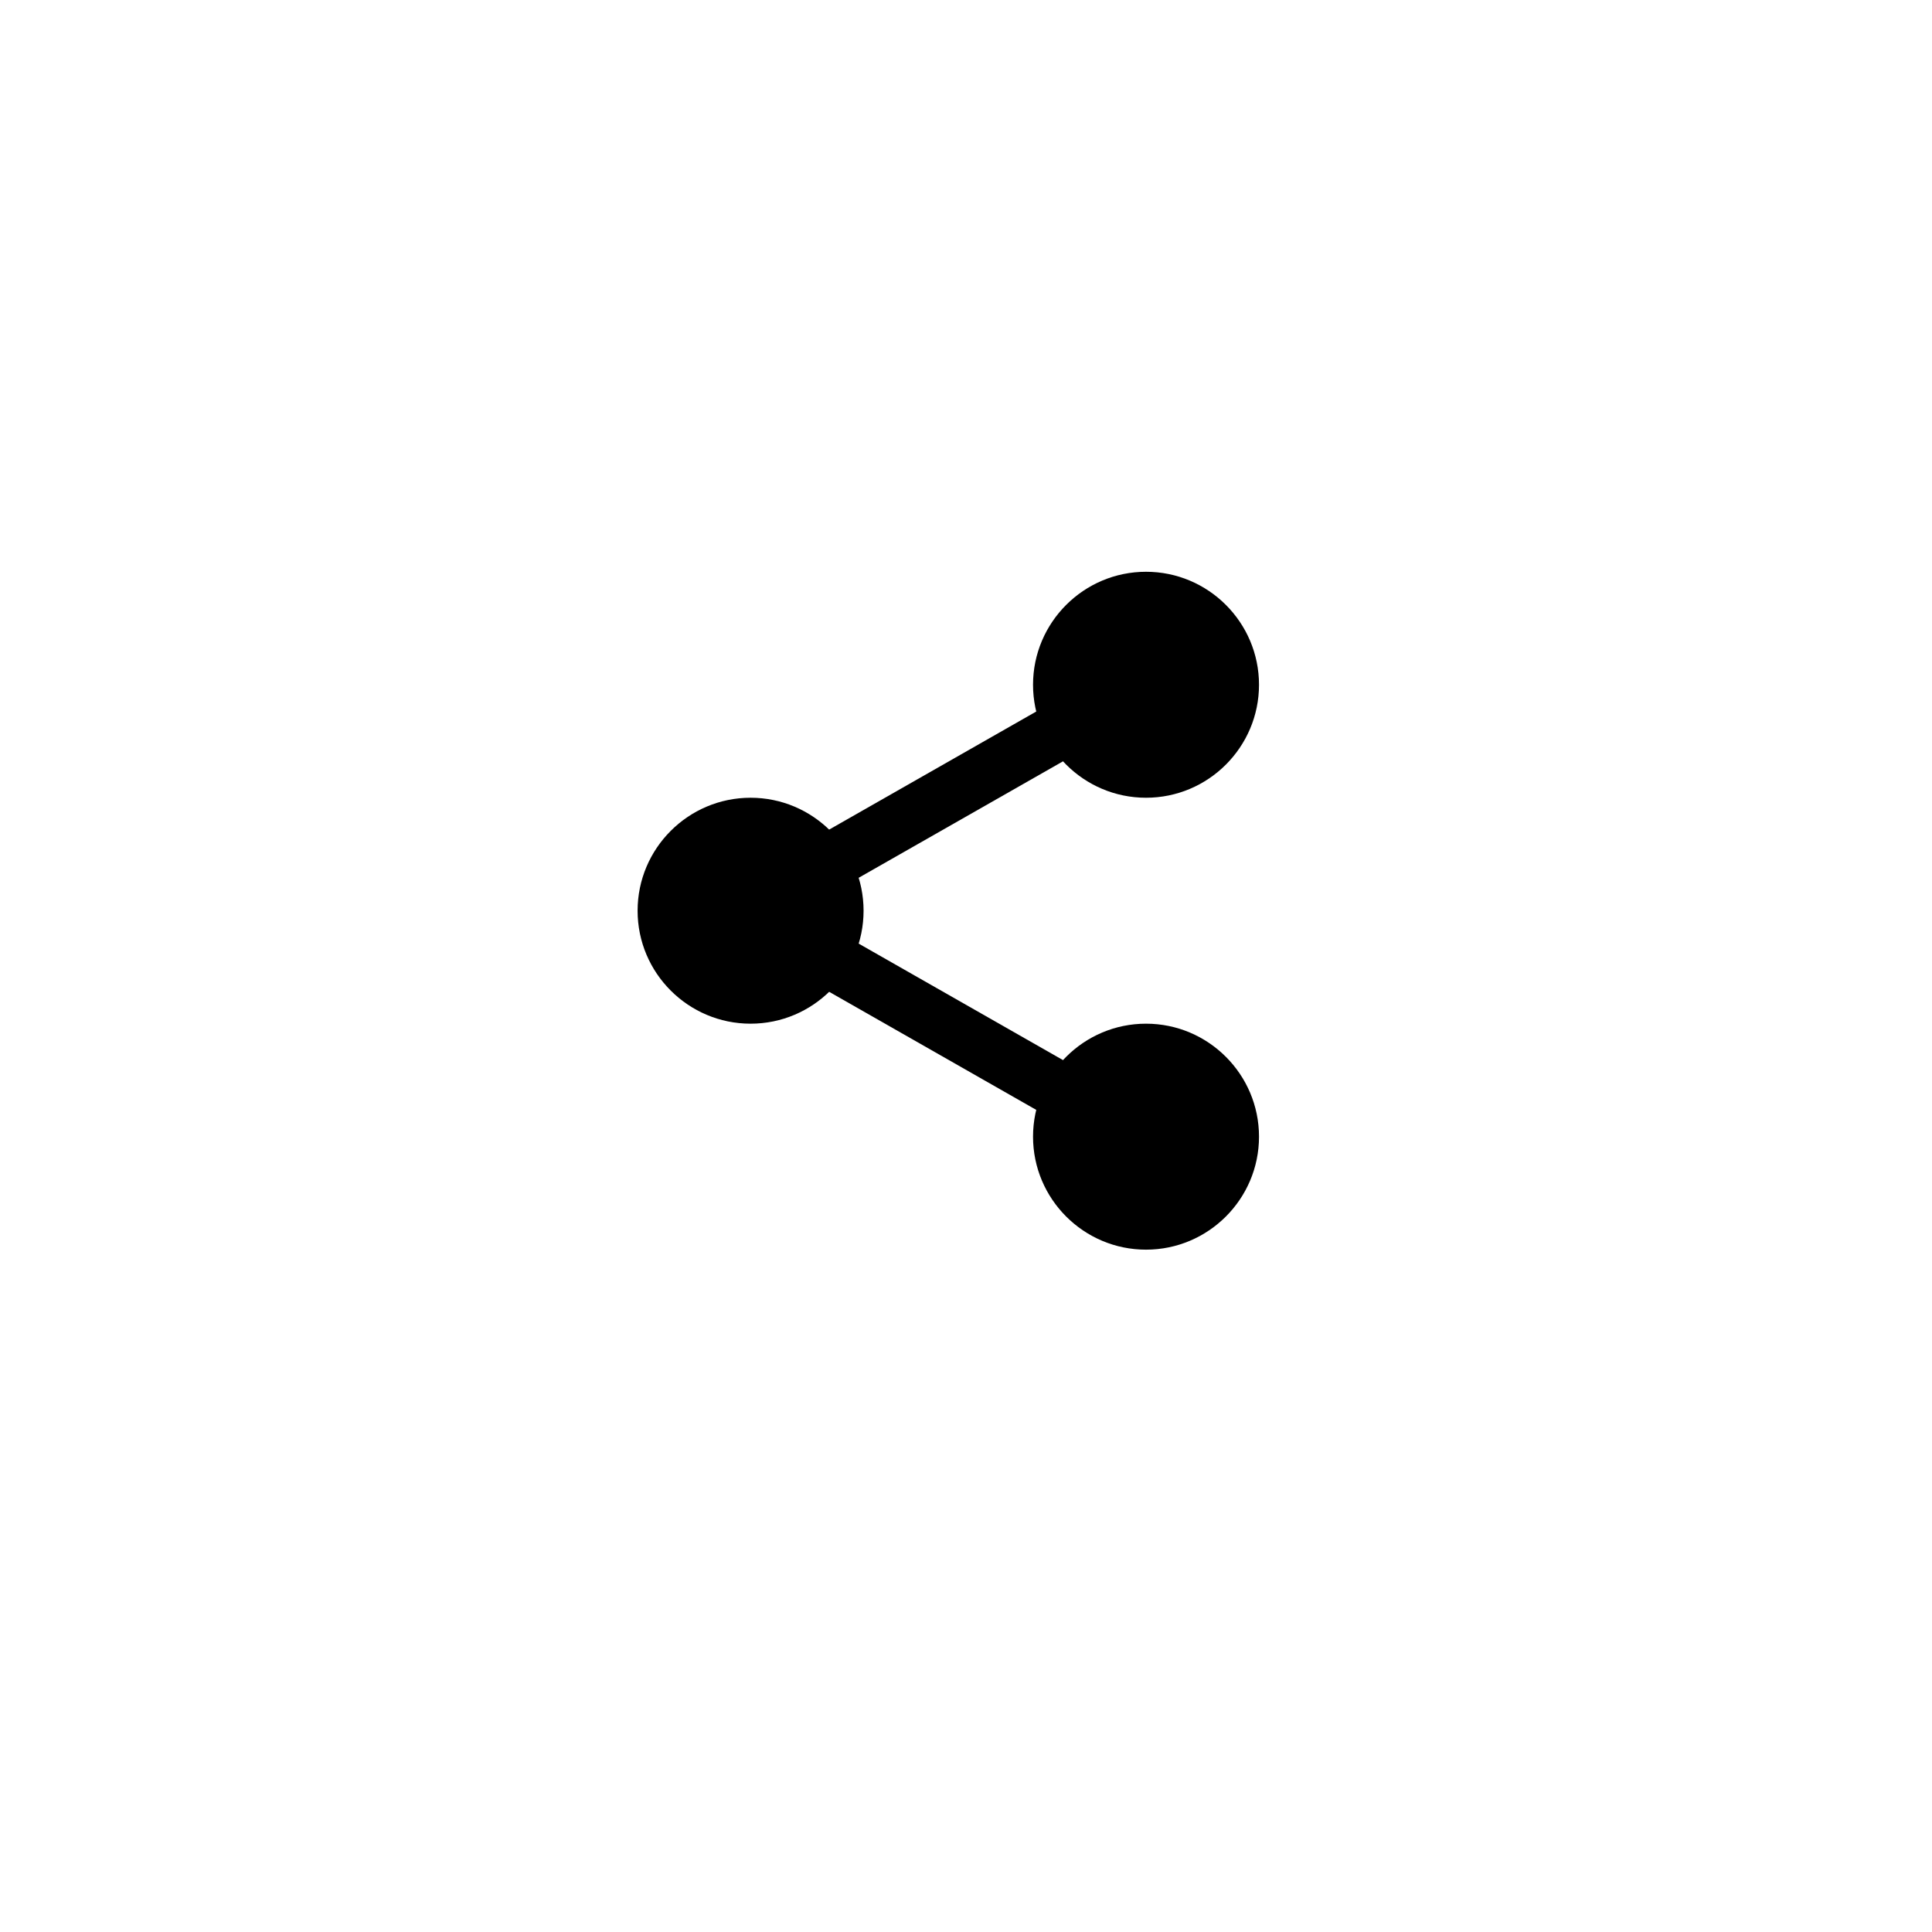 <svg width="56" height="56" viewBox="0 0 56 56" fill="none" xmlns="http://www.w3.org/2000/svg">
<g filter="url(#filter0_d)">
<circle cx="28" cy="27" r="22" fill="white"/>
</g>
<path d="M35.879 19.848C35.879 21.317 34.688 22.509 33.218 22.509C31.749 22.509 30.557 21.317 30.557 19.848C30.557 18.378 31.749 17.187 33.218 17.187C34.688 17.187 35.879 18.378 35.879 19.848Z" fill="black"/>
<path d="M33.218 23.123C31.412 23.123 29.943 21.654 29.943 19.848C29.943 18.042 31.412 16.573 33.218 16.573C35.024 16.573 36.493 18.042 36.493 19.848C36.493 21.654 35.024 23.123 33.218 23.123ZM33.218 17.801C32.089 17.801 31.171 18.72 31.171 19.848C31.171 20.976 32.089 21.895 33.218 21.895C34.347 21.895 35.265 20.976 35.265 19.848C35.265 18.72 34.347 17.801 33.218 17.801Z" fill="black"/>
<path d="M35.879 32.947C35.879 34.417 34.688 35.608 33.218 35.608C31.749 35.608 30.557 34.417 30.557 32.947C30.557 31.478 31.749 30.287 33.218 30.287C34.688 30.287 35.879 31.478 35.879 32.947Z" fill="black"/>
<path d="M33.218 36.222C31.412 36.222 29.943 34.753 29.943 32.947C29.943 31.141 31.412 29.672 33.218 29.672C35.024 29.672 36.493 31.141 36.493 32.947C36.493 34.753 35.024 36.222 33.218 36.222ZM33.218 30.901C32.089 30.901 31.171 31.819 31.171 32.947C31.171 34.075 32.089 34.994 33.218 34.994C34.347 34.994 35.265 34.075 35.265 32.947C35.265 31.819 34.347 30.901 33.218 30.901Z" fill="black"/>
<path d="M24.417 26.398C24.417 27.867 23.226 29.058 21.756 29.058C20.287 29.058 19.095 27.867 19.095 26.398C19.095 24.928 20.287 23.737 21.756 23.737C23.226 23.737 24.417 24.928 24.417 26.398Z" fill="black"/>
<path d="M21.756 29.672C19.95 29.672 18.481 28.204 18.481 26.398C18.481 24.592 19.95 23.123 21.756 23.123C23.562 23.123 25.031 24.592 25.031 26.398C25.031 28.204 23.562 29.672 21.756 29.672ZM21.756 24.351C20.627 24.351 19.709 25.27 19.709 26.398C19.709 27.526 20.627 28.444 21.756 28.444C22.885 28.444 23.803 27.526 23.803 26.398C23.803 25.27 22.885 24.351 21.756 24.351Z" fill="black"/>
<path d="M23.689 26.005C23.404 26.005 23.128 25.857 22.977 25.591C22.753 25.199 22.891 24.699 23.283 24.474L30.88 20.143C31.272 19.918 31.772 20.056 31.997 20.45C32.22 20.842 32.083 21.342 31.691 21.566L24.093 25.897C23.966 25.97 23.827 26.005 23.689 26.005Z" fill="black"/>
<path d="M31.285 32.759C31.148 32.759 31.009 32.725 30.881 32.652L23.284 28.321C22.892 28.097 22.754 27.597 22.978 27.204C23.2 26.811 23.701 26.673 24.095 26.898L31.691 31.229C32.084 31.452 32.221 31.953 31.997 32.346C31.846 32.611 31.569 32.759 31.285 32.759Z" fill="black"/>
<defs>
<filter id="filter0_d" x="0" y="0" width="56" height="56" filterUnits="userSpaceOnUse" color-interpolation-filters="sRGB">
<feFlood flood-opacity="0" result="BackgroundImageFix"/>
<feColorMatrix in="SourceAlpha" type="matrix" values="0 0 0 0 0 0 0 0 0 0 0 0 0 0 0 0 0 0 127 0" result="hardAlpha"/>
<feOffset dy="1"/>
<feGaussianBlur stdDeviation="3"/>
<feComposite in2="hardAlpha" operator="out"/>
<feColorMatrix type="matrix" values="0 0 0 0 0 0 0 0 0 0 0 0 0 0 0 0 0 0 0.25 0"/>
<feBlend mode="normal" in2="BackgroundImageFix" result="effect1_dropShadow"/>
<feBlend mode="normal" in="SourceGraphic" in2="effect1_dropShadow" result="shape"/>
</filter>
</defs>
</svg>
